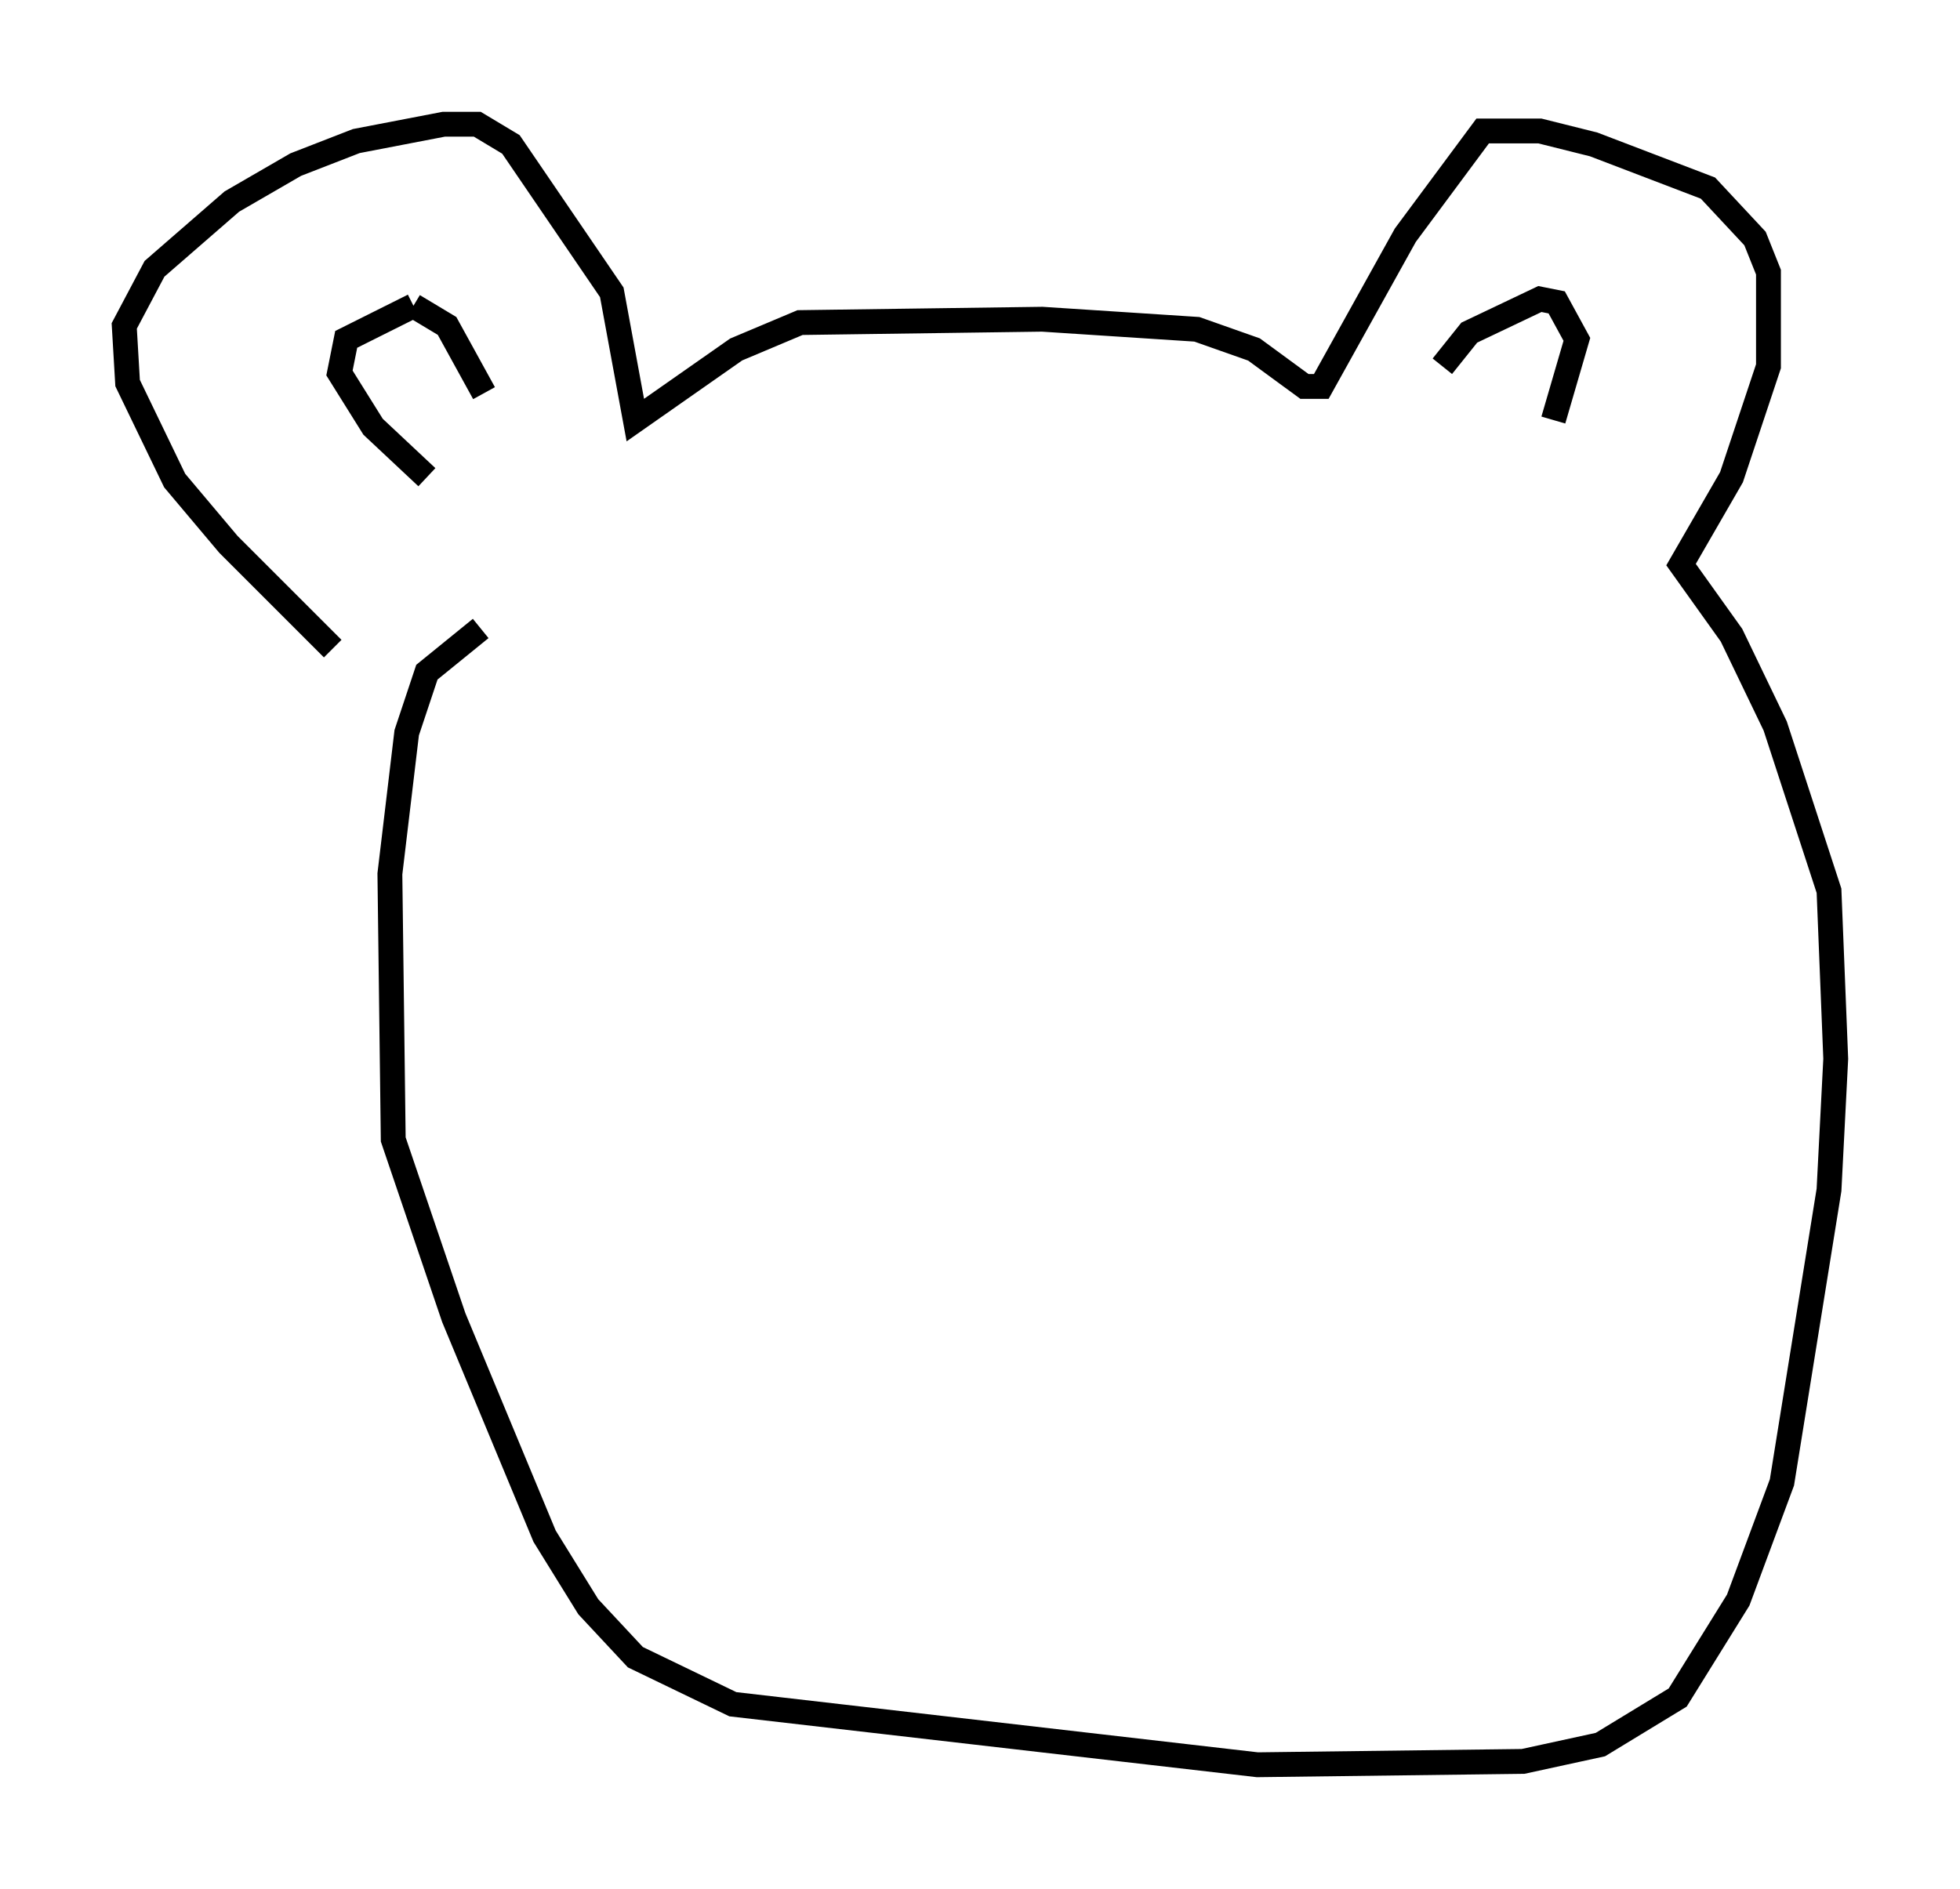 <?xml version="1.0" encoding="utf-8" ?>
<svg baseProfile="full" height="76.034" version="1.1" width="78.876" xmlns="http://www.w3.org/2000/svg" xmlns:ev="http://www.w3.org/2001/xml-events" xmlns:xlink="http://www.w3.org/1999/xlink"><defs /><rect fill="white" height="76.034" width="78.876" x="0" y="0" /><path d="M16.637, 28.139 m-3.248, -2.03 l-4.195, -4.195 -2.165, -2.571 l-1.894, -3.924 -0.135, -2.3 l1.218, -2.3 3.112, -2.706 l2.571, -1.488 2.436, -0.947 l3.518, -0.677 1.353, 0.0 l1.353, 0.812 4.059, 5.954 l0.947, 5.142 4.059, -2.842 l2.571, -1.083 9.743, -0.135 l6.225, 0.406 2.3, 0.812 l2.03, 1.488 0.677, 0.0 l3.383, -6.089 3.112, -4.195 l2.3, 0.0 2.165, 0.541 l4.601, 1.759 1.894, 2.03 l0.541, 1.353 0.0, 3.789 l-1.488, 4.465 -2.03, 3.518 l2.03, 2.842 1.759, 3.654 l2.165, 6.631 0.271, 6.766 l-0.271, 5.277 -1.894, 11.773 l-1.759, 4.736 -2.436, 3.924 l-3.112, 1.894 -3.112, 0.677 l-10.69, 0.135 -21.109, -2.436 l-3.924, -1.894 -1.894, -2.03 l-1.759, -2.842 -3.654, -8.796 l-2.436, -7.172 -0.135, -10.69 l0.677, -5.683 0.812, -2.436 l2.165, -1.759 m-2.165, -6.089 l0.0, 0.0 m0.0, 0.0 l-2.165, -2.03 -1.353, -2.165 l0.271, -1.353 2.706, -1.353 m0.0, 0.0 l1.353, 0.812 1.488, 2.706 m38.565, -1.083 l1.083, -1.353 2.842, -1.353 l0.677, 0.135 0.812, 1.488 l-0.947, 3.248 m-26.522, 10.419 " fill="none" stroke="black" stroke-width="1" /></svg>